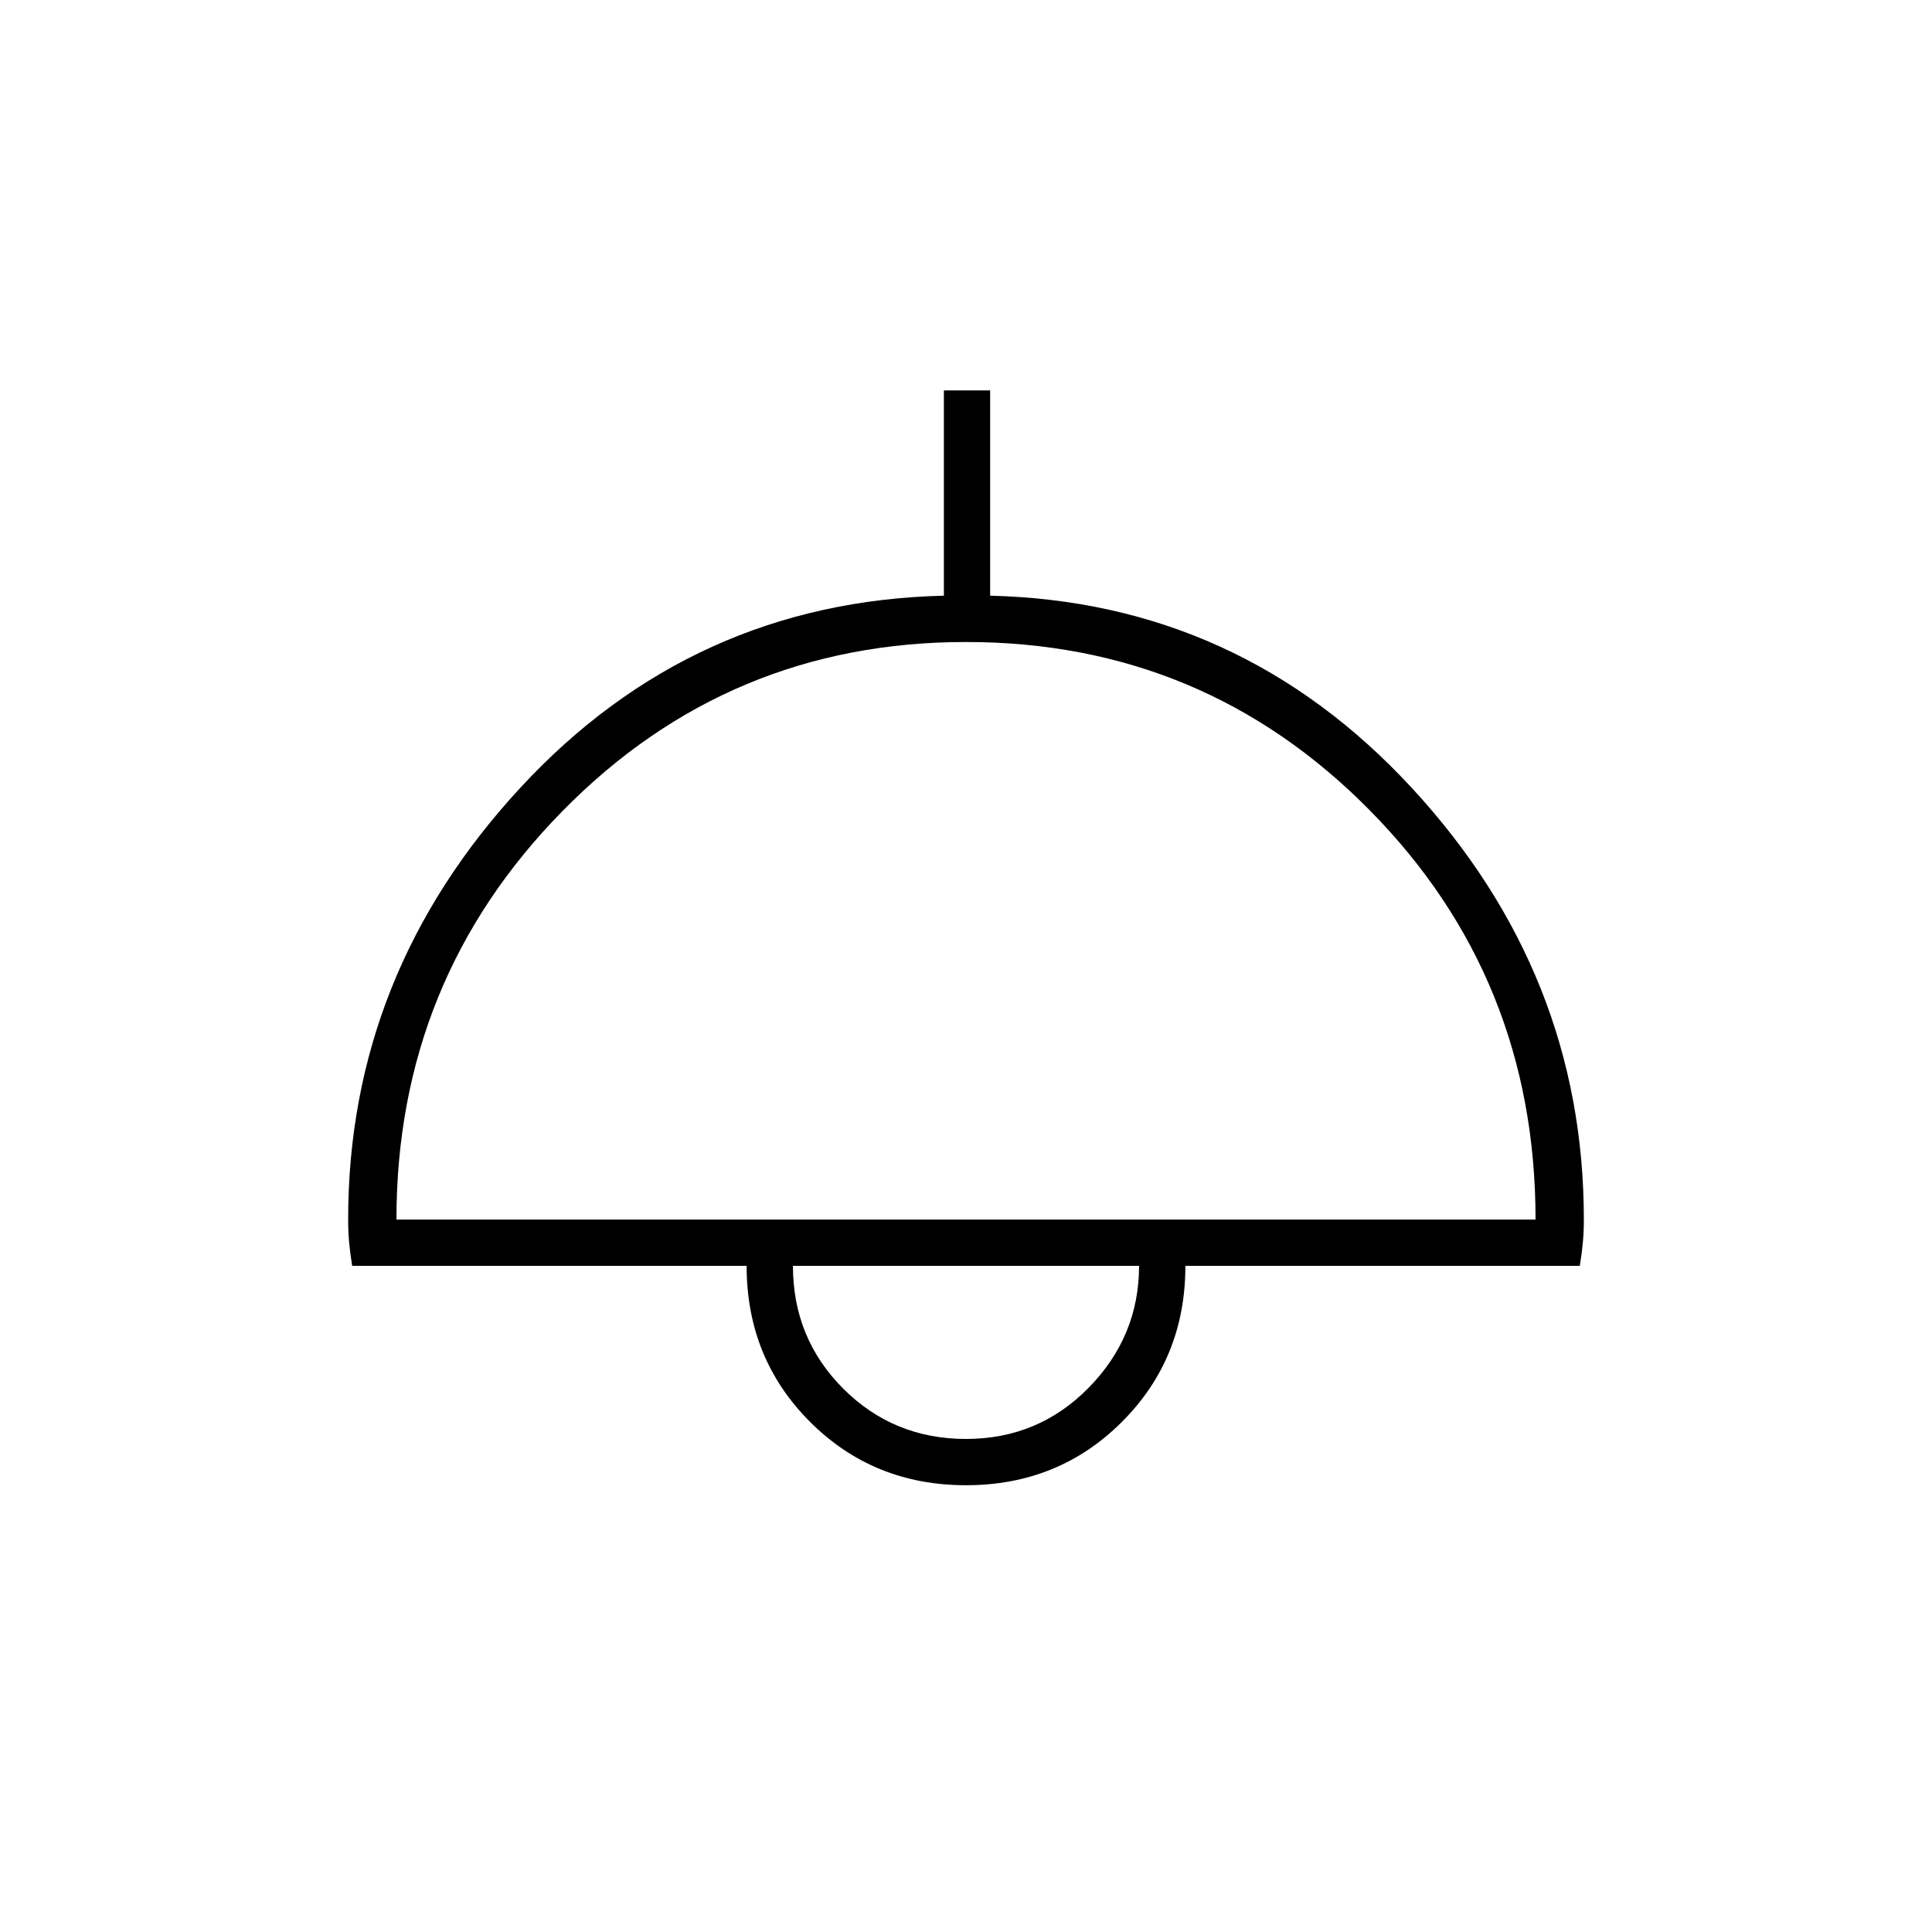 <svg xmlns="http://www.w3.org/2000/svg" height="40" width="40"><path d="M20 30.75Q18.083 30.75 16.771 29.438Q15.458 28.125 15.458 26.208H7.292Q7.25 25.958 7.229 25.729Q7.208 25.5 7.208 25.25Q7.208 20.167 10.771 16.312Q14.333 12.458 19.542 12.333V8.083H20.5V12.333Q25.667 12.458 29.229 16.312Q32.792 20.167 32.792 25.25Q32.792 25.5 32.771 25.729Q32.75 25.958 32.708 26.208H24.542Q24.542 28.125 23.229 29.438Q21.917 30.75 20 30.75ZM8.208 25.25H31.792Q31.792 20.25 28.354 16.771Q24.917 13.292 20 13.292Q15.083 13.292 11.646 16.792Q8.208 20.292 8.208 25.25ZM20 29.792Q21.5 29.792 22.542 28.729Q23.583 27.667 23.583 26.208H16.417Q16.417 27.708 17.458 28.75Q18.5 29.792 20 29.792ZM20 26.208Q20 26.208 20 26.208Q20 26.208 20 26.208Q20 26.208 20 26.208Q20 26.208 20 26.208Z"/></svg>